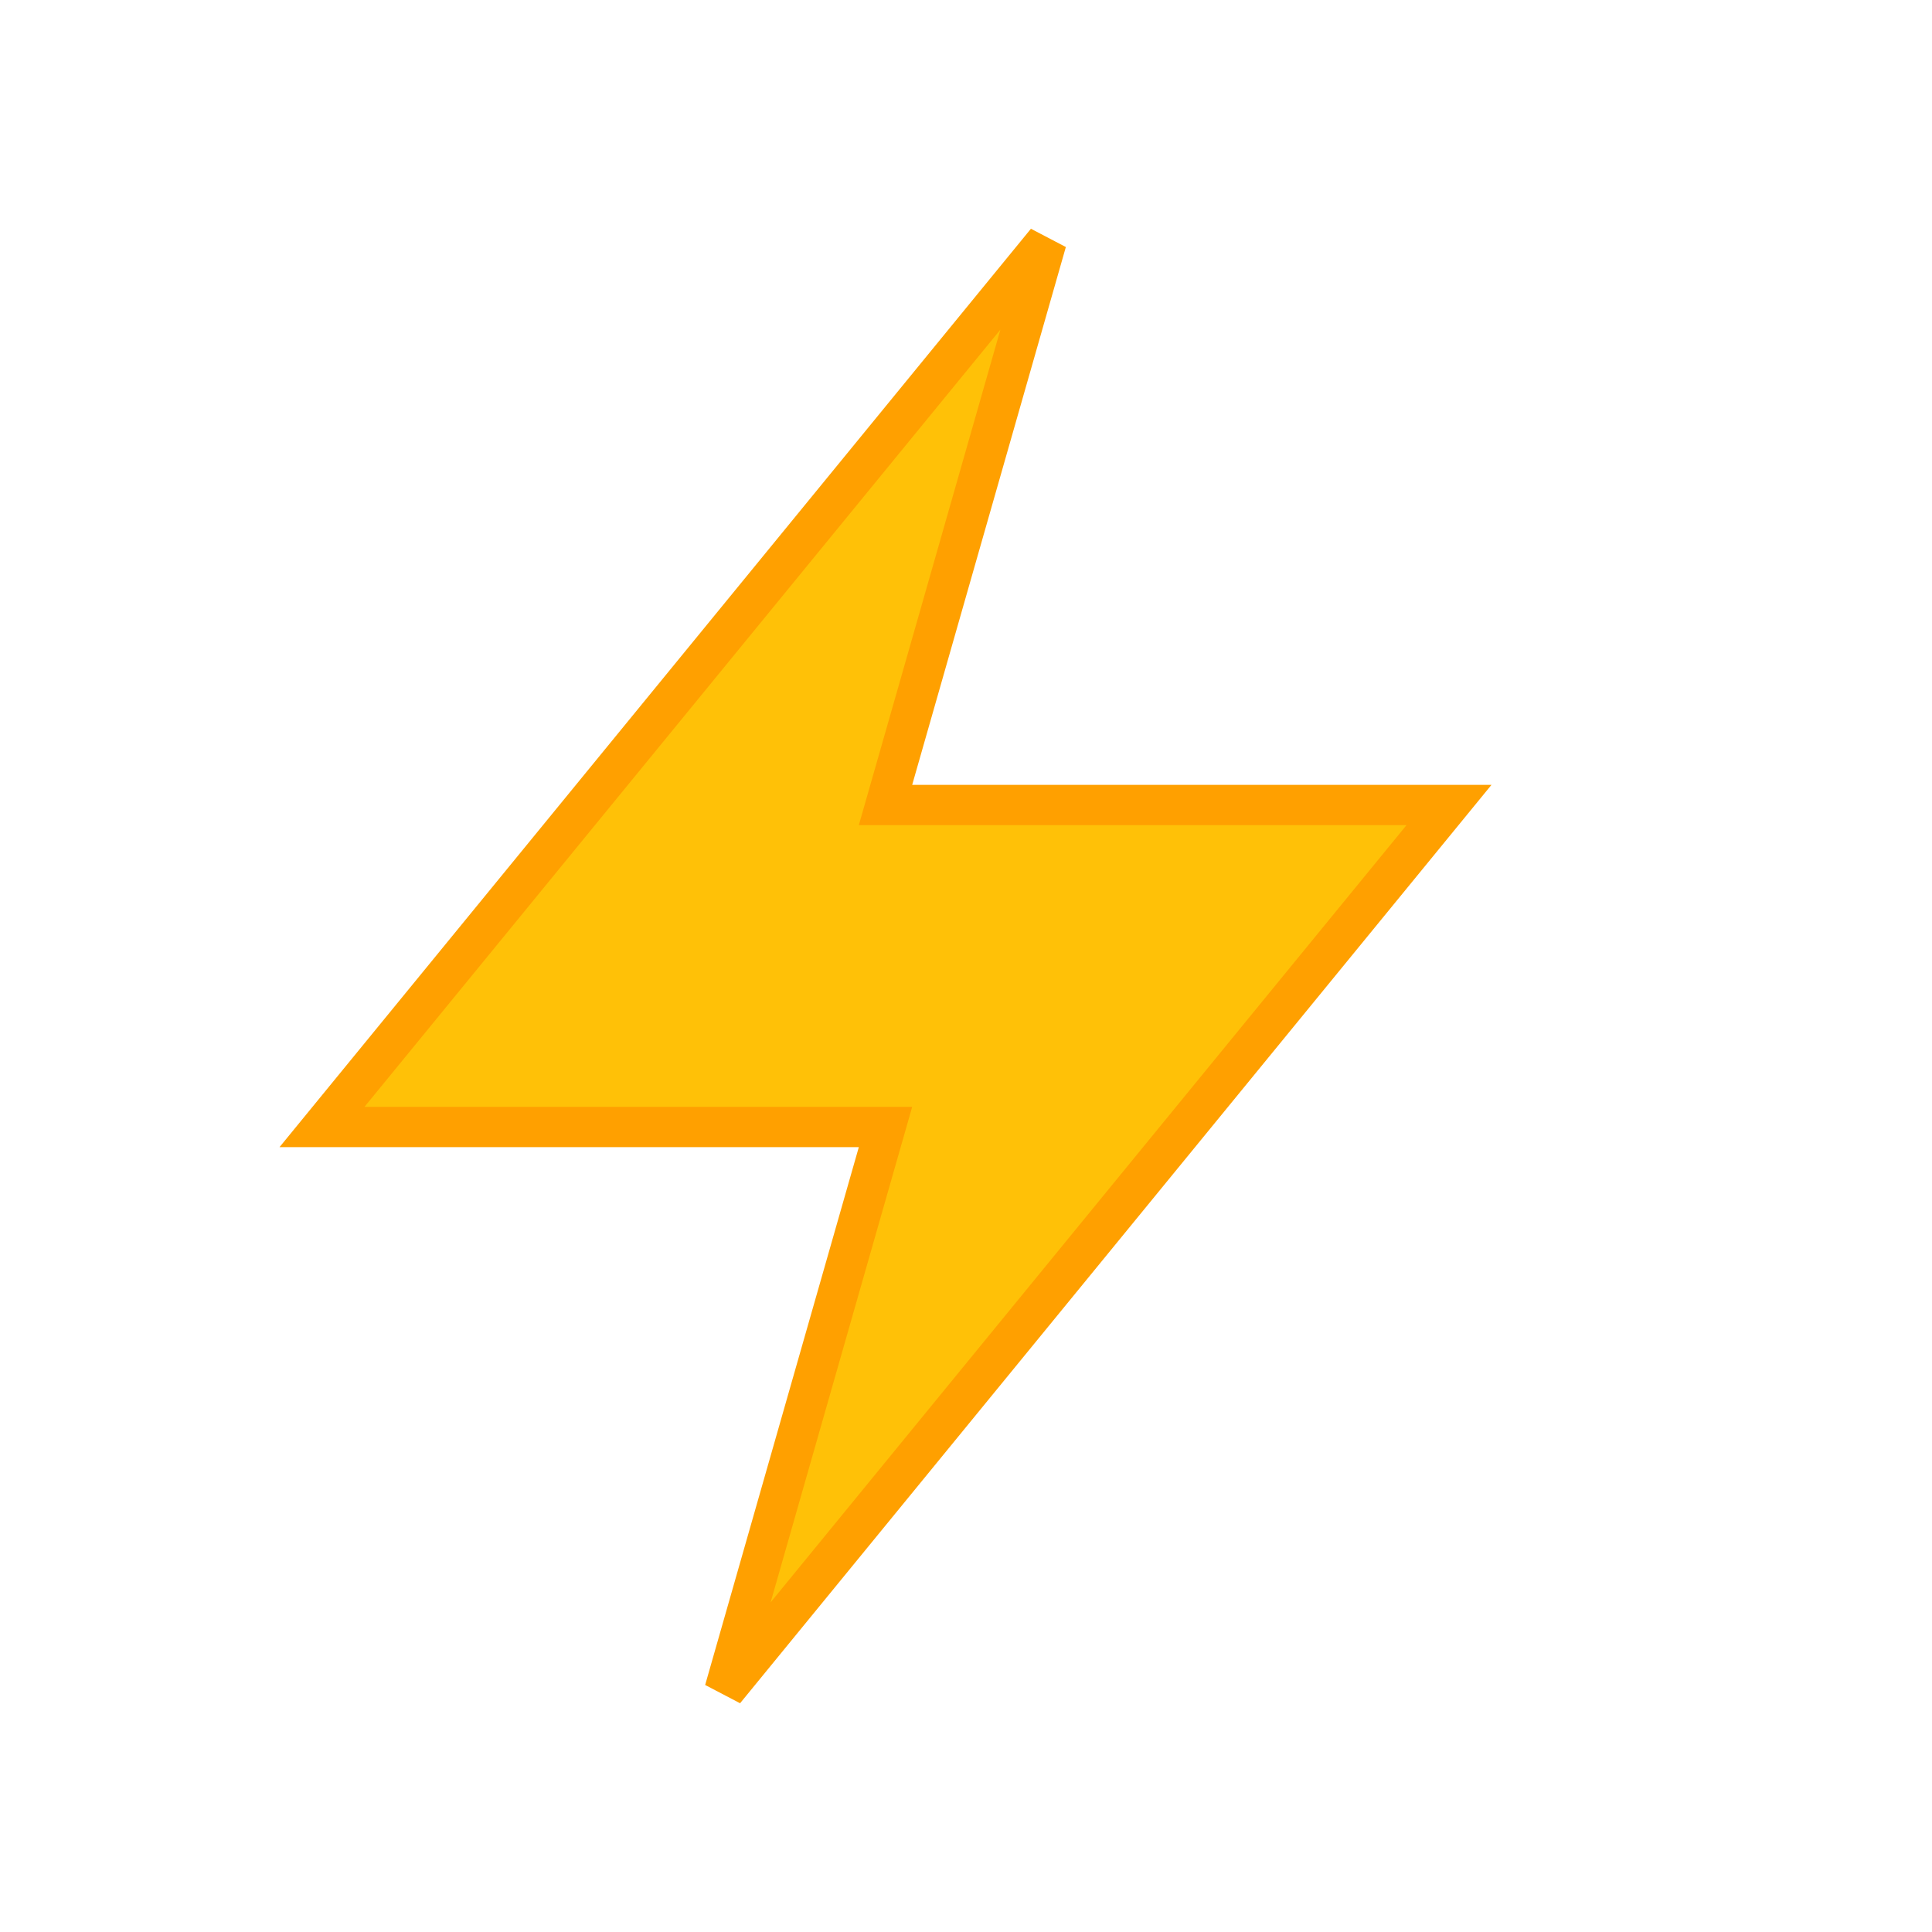 <svg xmlns="http://www.w3.org/2000/svg" width="64" height="64" viewBox="0 0 24 24">
  <!-- Lightning bolt -->
  <path d="M13 3L4 14h7l-2 7 9-11h-7l2-7z" fill="#FFC107" stroke="#FFA000" stroke-width="0.5"/>
</svg>